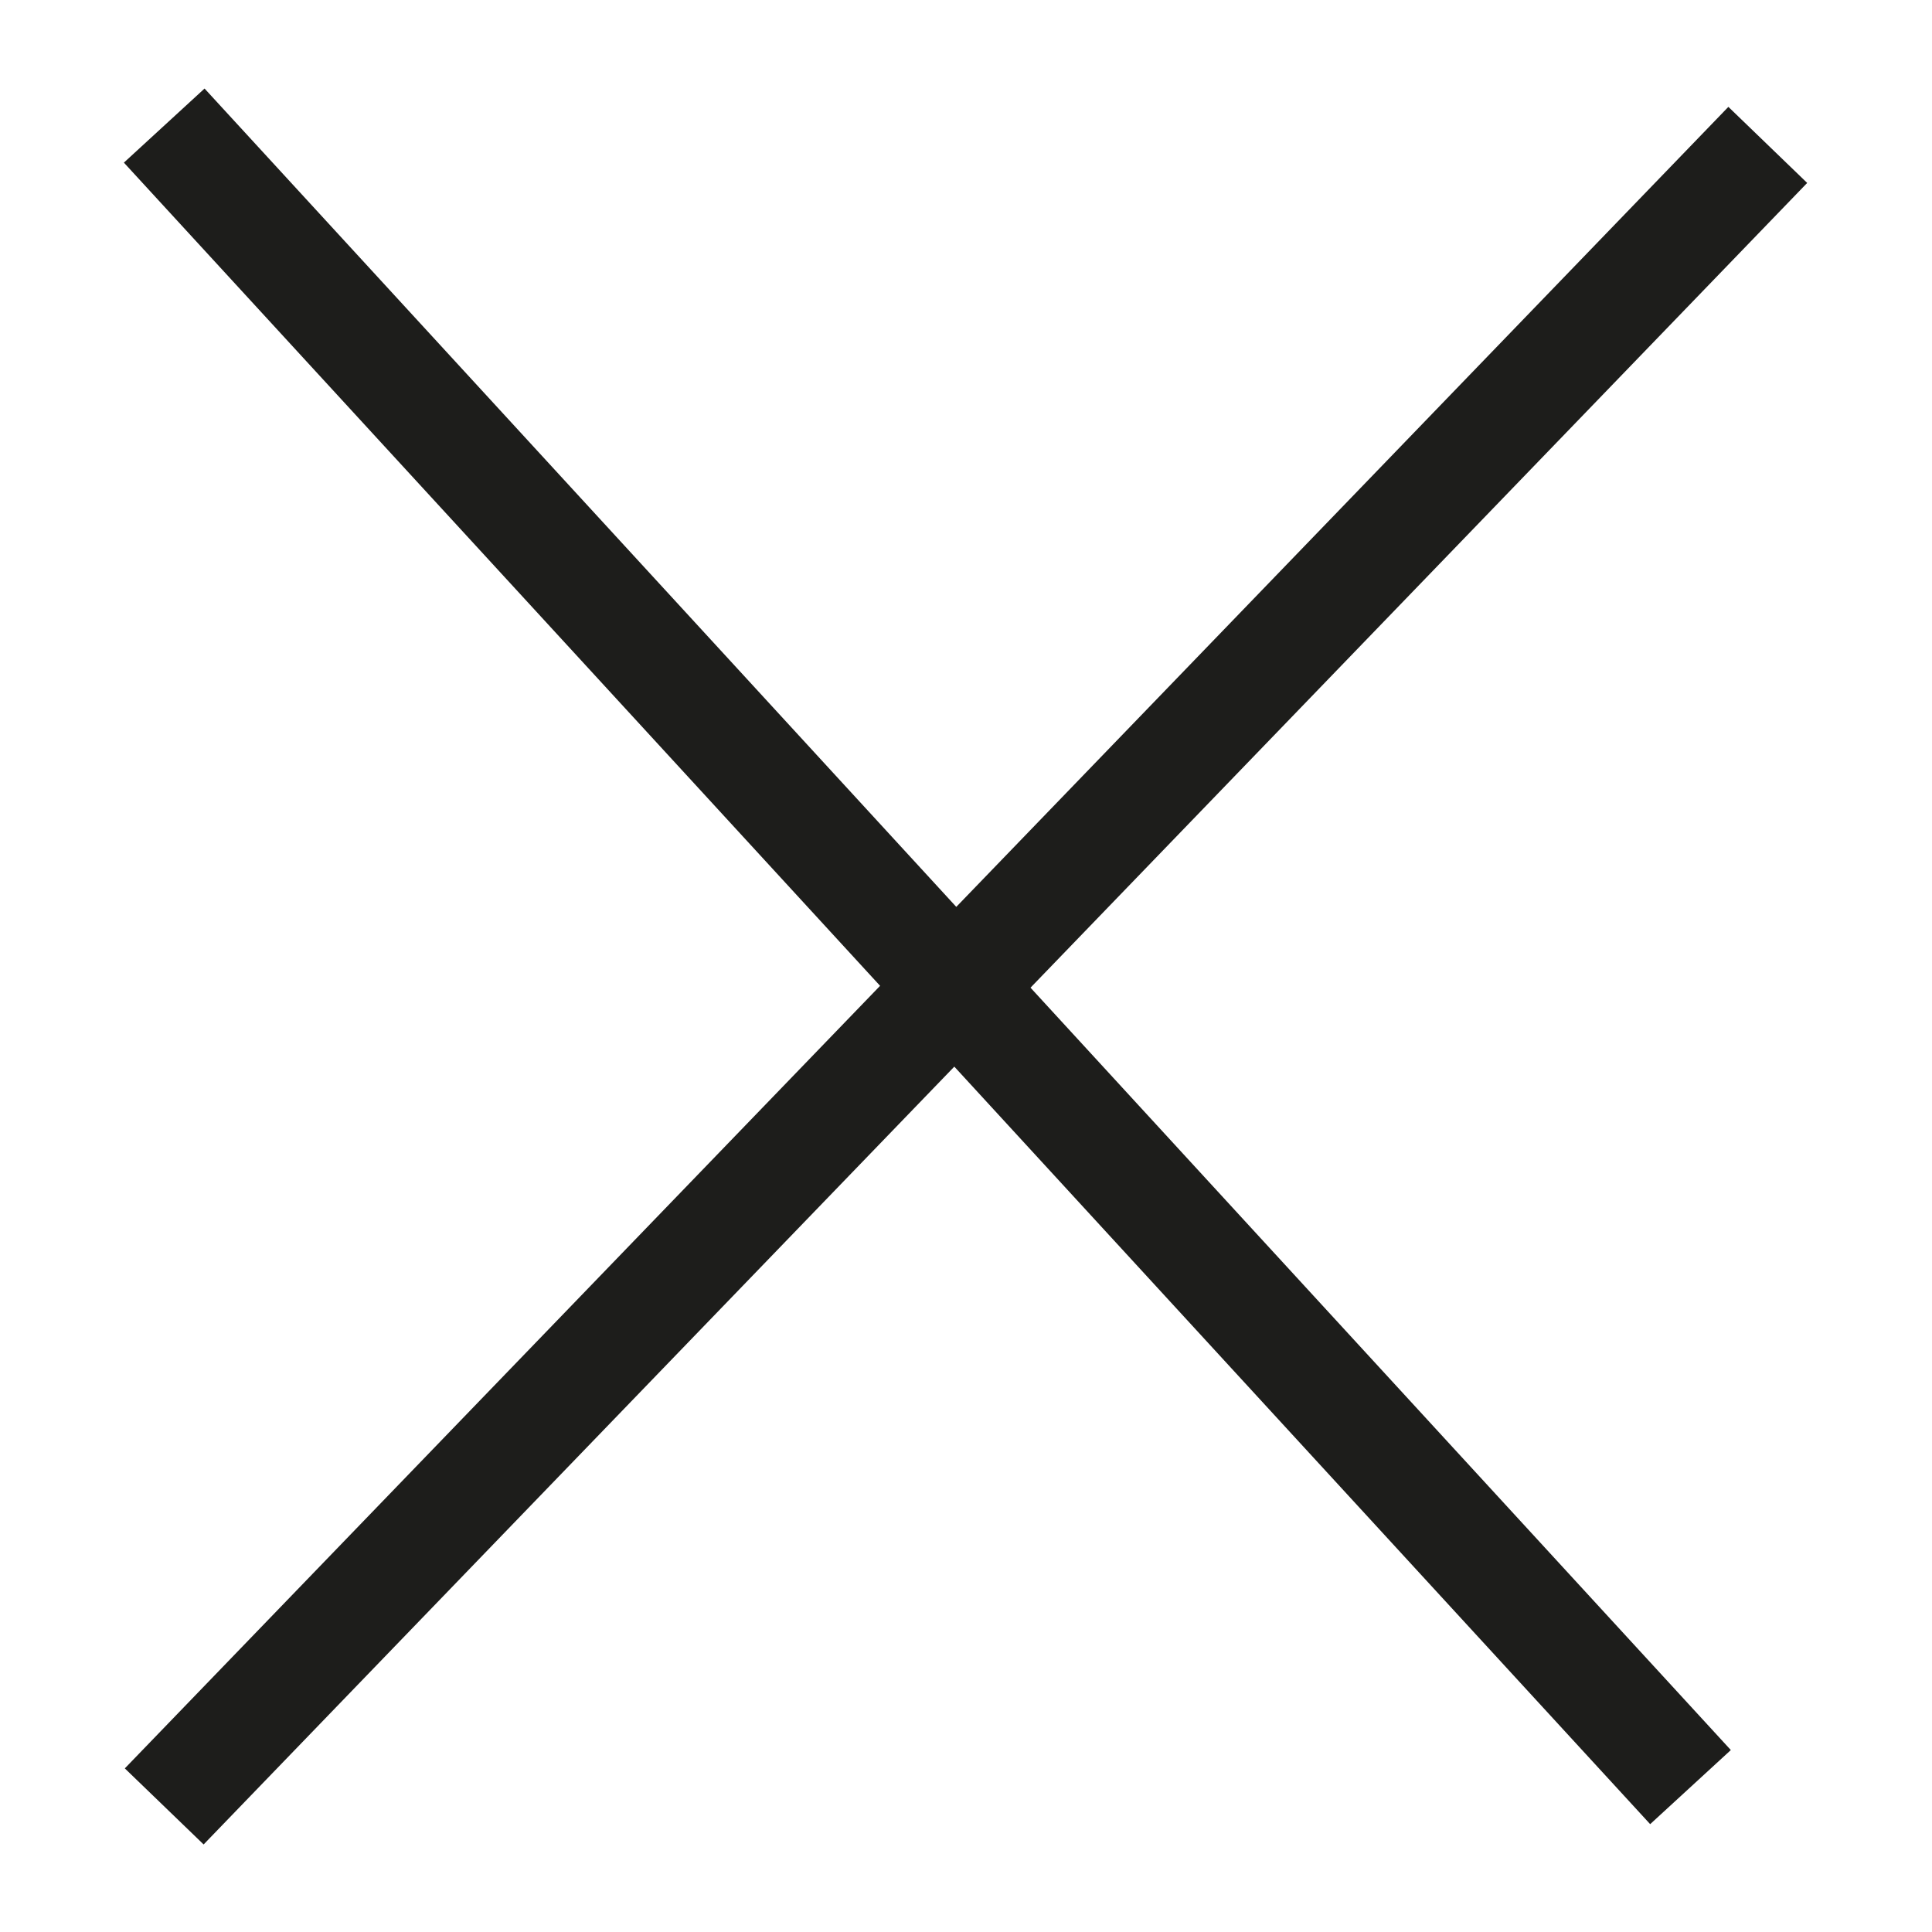 <svg version="1.0" xmlns="http://www.w3.org/2000/svg" viewBox="0 0 100 100">
	<path fill="none" stroke="#1D1D1B" stroke-width="5.669" stroke-miterlimit="10" d="M8.5 93.5l83-86M8.5 6.5l79 86" />
	</svg>